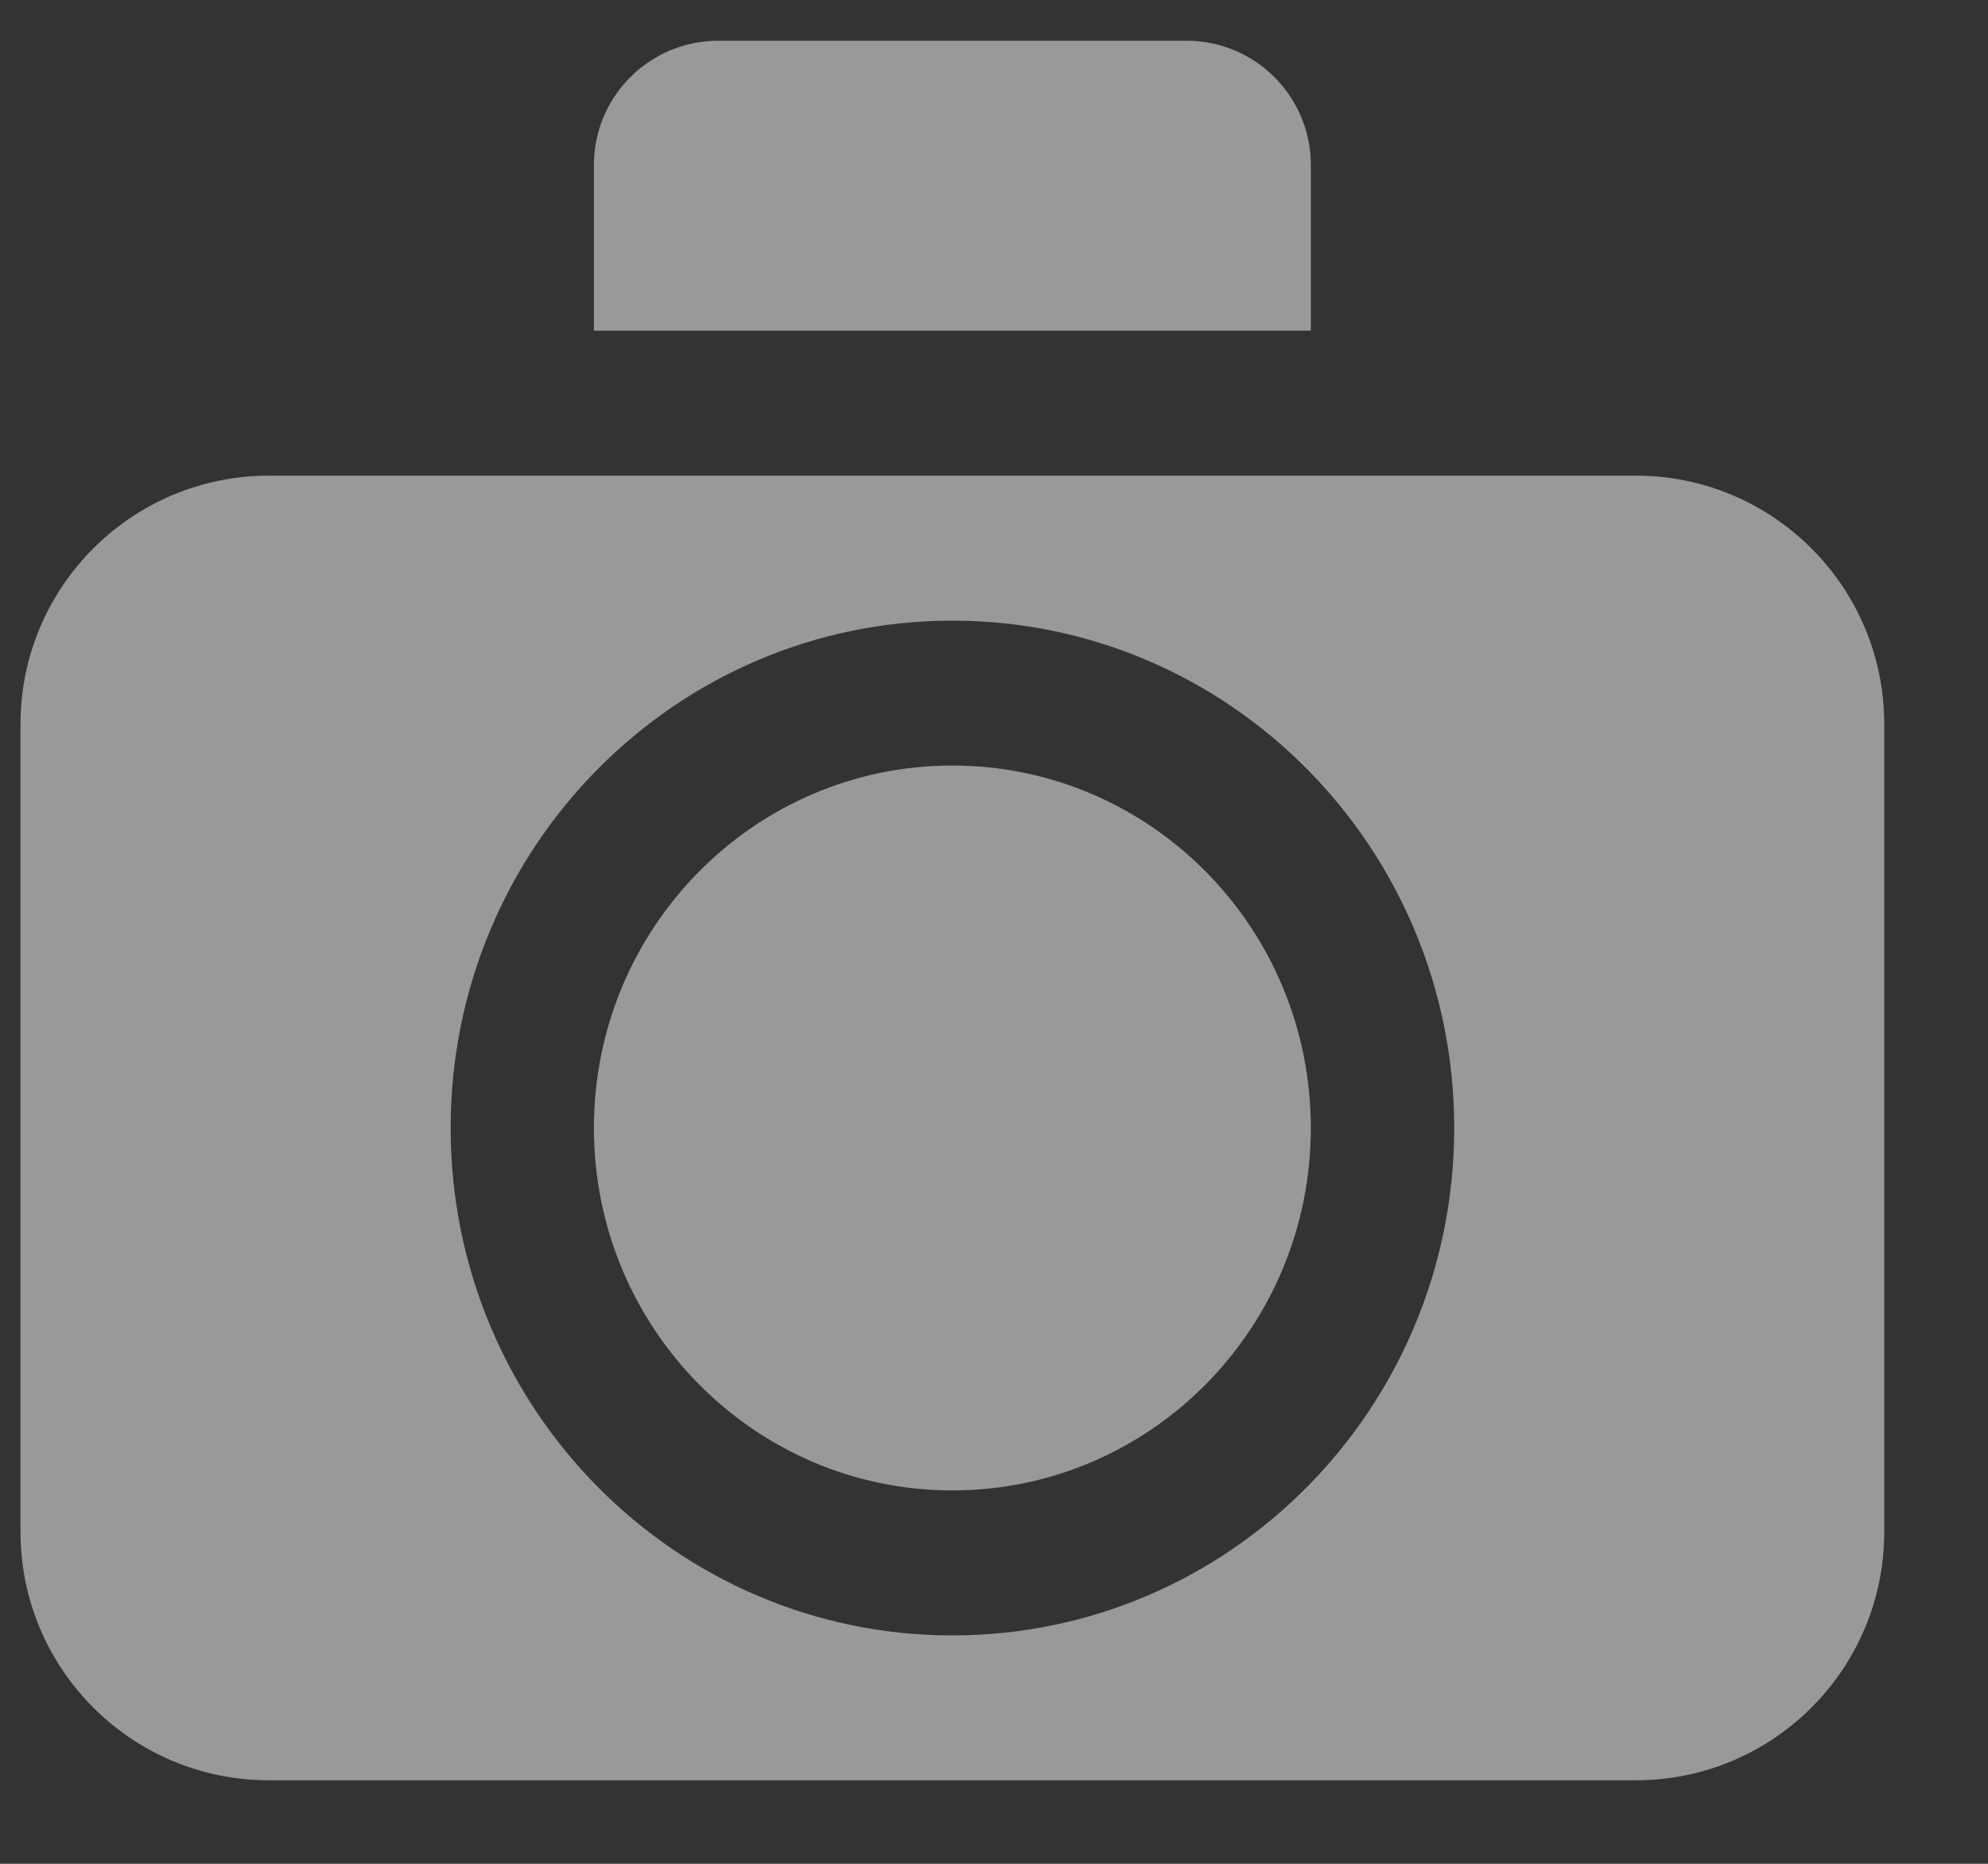 <svg width="16" height="15" viewBox="0 0 16 15" fill="none" xmlns="http://www.w3.org/2000/svg">
<rect x="0" y="0" width="16" height="15" fill="#333333" stroke="none"/>
<path fill-rule="evenodd" clip-rule="evenodd" d="M5.78 0.328C5.228 0.328 4.78 0.776 4.78 1.328V2.661H10.55V1.328C10.55 0.776 10.102 0.328 9.55 0.328H5.78ZM2.165 3.828C1.06 3.828 0.165 4.724 0.165 5.828V12.328C0.165 13.433 1.06 14.328 2.165 14.328H13.165C14.27 14.328 15.165 13.433 15.165 12.328V5.828C15.165 4.724 14.27 3.828 13.165 3.828H2.165ZM7.665 13.162C9.895 13.162 11.704 11.333 11.704 9.078C11.704 6.823 9.895 4.995 7.665 4.995C5.435 4.995 3.627 6.823 3.627 9.078C3.627 11.333 5.435 13.162 7.665 13.162ZM10.55 9.078C10.55 10.689 9.258 11.995 7.665 11.995C6.072 11.995 4.78 10.689 4.78 9.078C4.78 7.467 6.072 6.161 7.665 6.161C9.258 6.161 10.55 7.467 10.55 9.078Z" fill="white" fill-opacity="0.5"/>
</svg>
